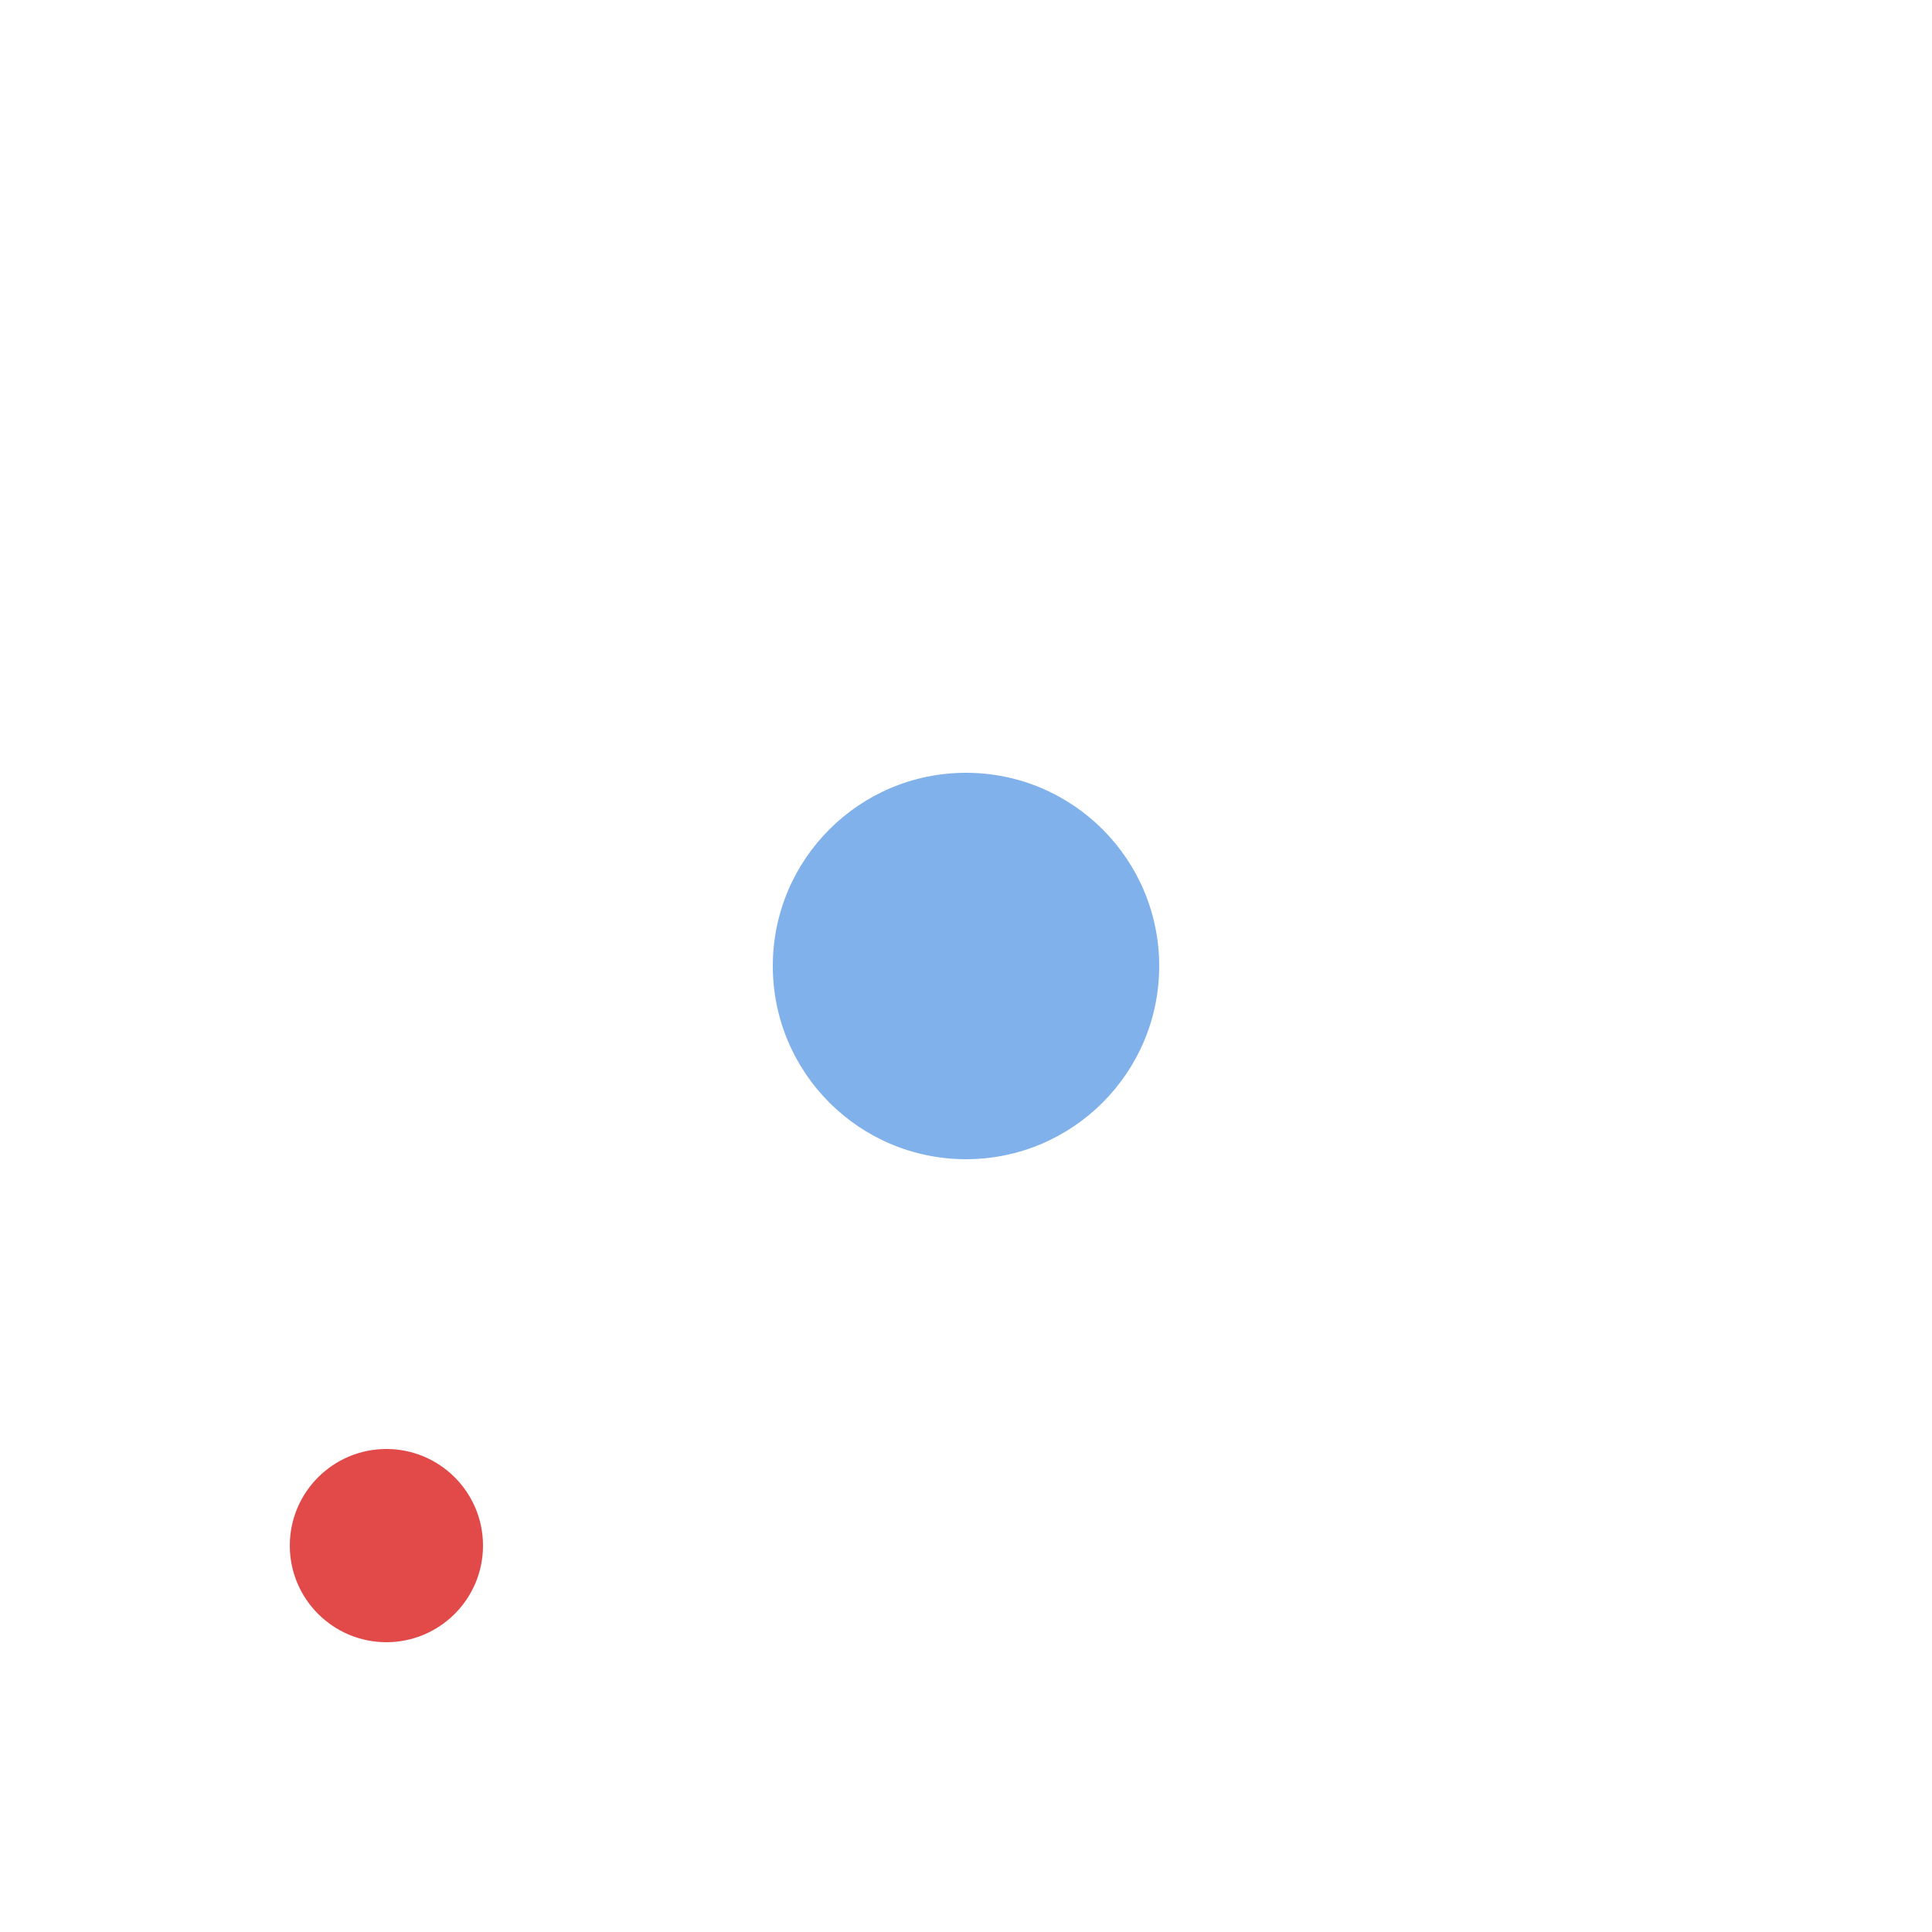 <svg xmlns="http://www.w3.org/2000/svg" viewBox="0 0 100 100">
    <!-- Главный круг с изменяющимся радиусом -->
    <circle cx="50" cy="50" r="10" fill="#4a90e2" opacity="0.7">
        <animate 
            attributeName="r" 
            values="10;20;10" 
            dur="3s" 
            repeatCount="indefinite"/>
        <animate 
            attributeName="opacity" 
            values="0.7;0.3;0.7" 
            dur="4s" 
            repeatCount="indefinite"/>
    </circle>
    
    <!-- Второй круг с задержкой -->
    <circle cx="20" cy="80" r="5" fill="#e24a4a">
        <animate 
            attributeName="r" 
            values="5;15;5" 
            dur="2.5s" 
            begin="0.5s"
            repeatCount="indefinite"/>
    </circle>
</svg>